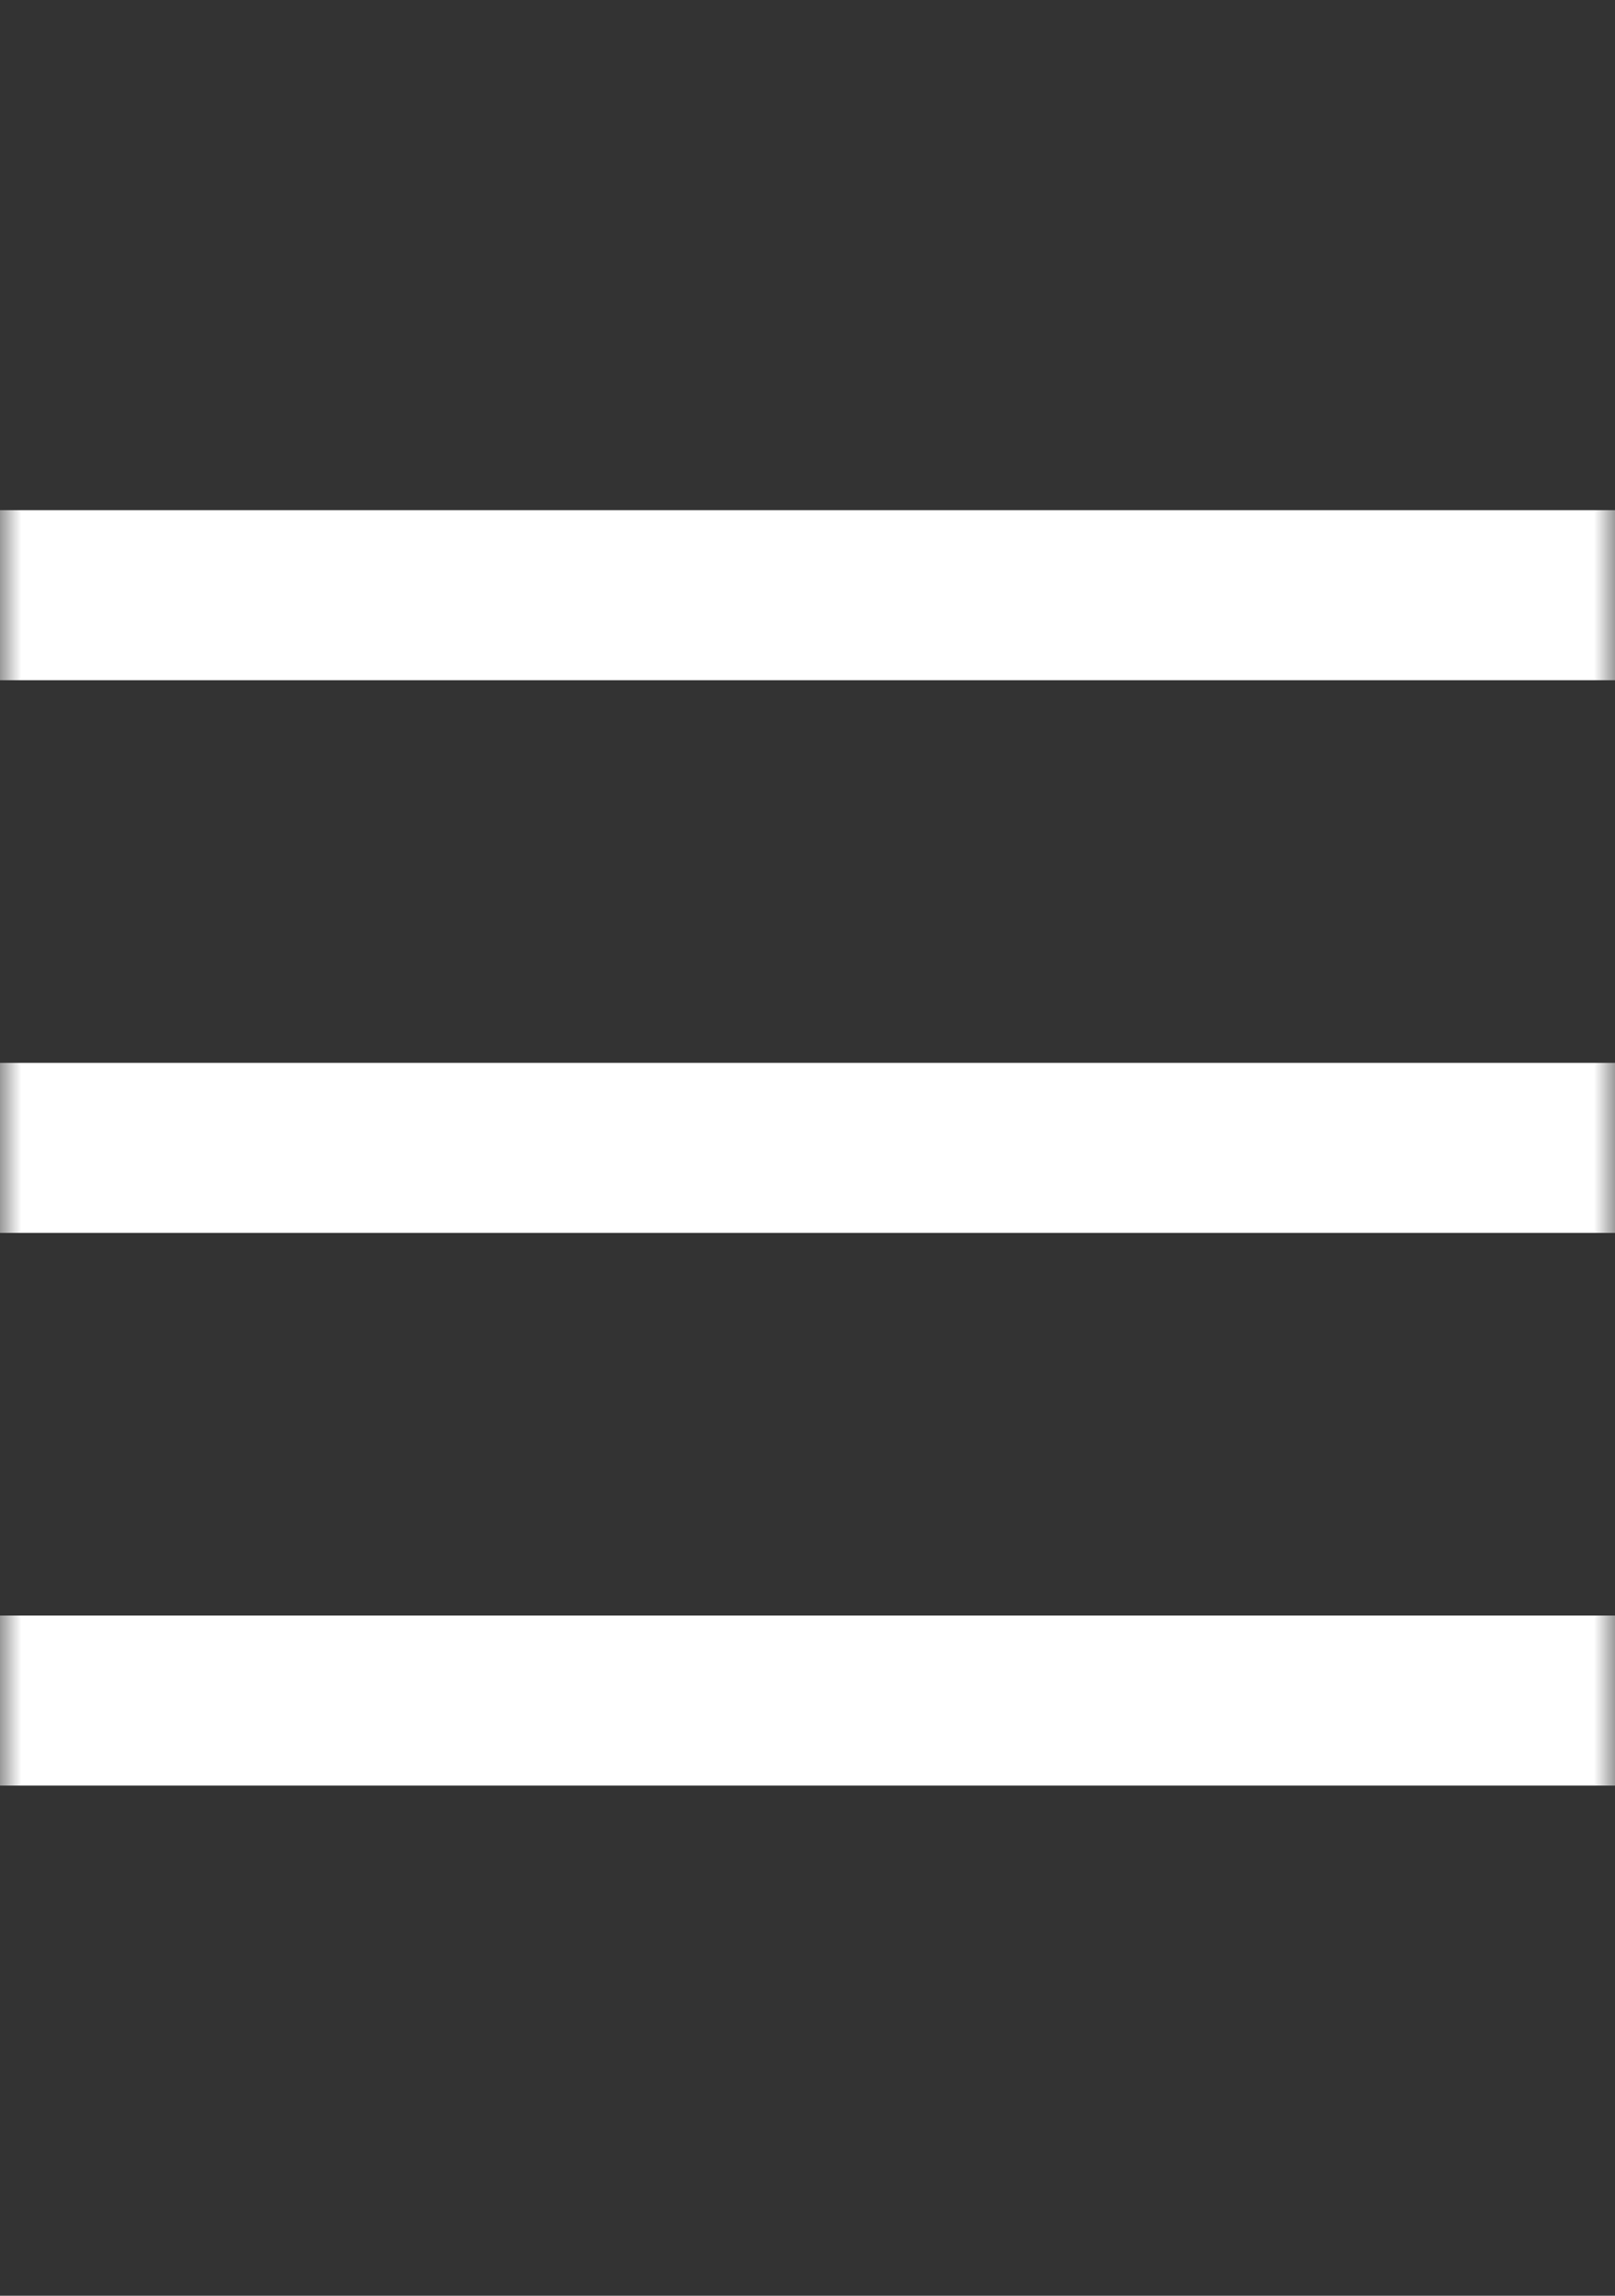 <svg width="38" height="54" viewBox="0 0 38 54" fill="none" xmlns="http://www.w3.org/2000/svg">
<rect x="0" y="0" width="38" height="54" fill="#333333" stroke="none"/>
<mask id="mask0_3848_11188" style="mask-type:alpha" maskUnits="userSpaceOnUse" x="0" y="0" width="38" height="54">
<rect width="38" height="54" fill="white"/>
</mask>
<g mask="url(#mask0_3848_11188)">
<rect y="12" width="38" height="4" fill="white"/>
<rect y="25" width="38" height="4" fill="white"/>
<rect y="38" width="38" height="4" fill="white"/>
</g>
</svg>
